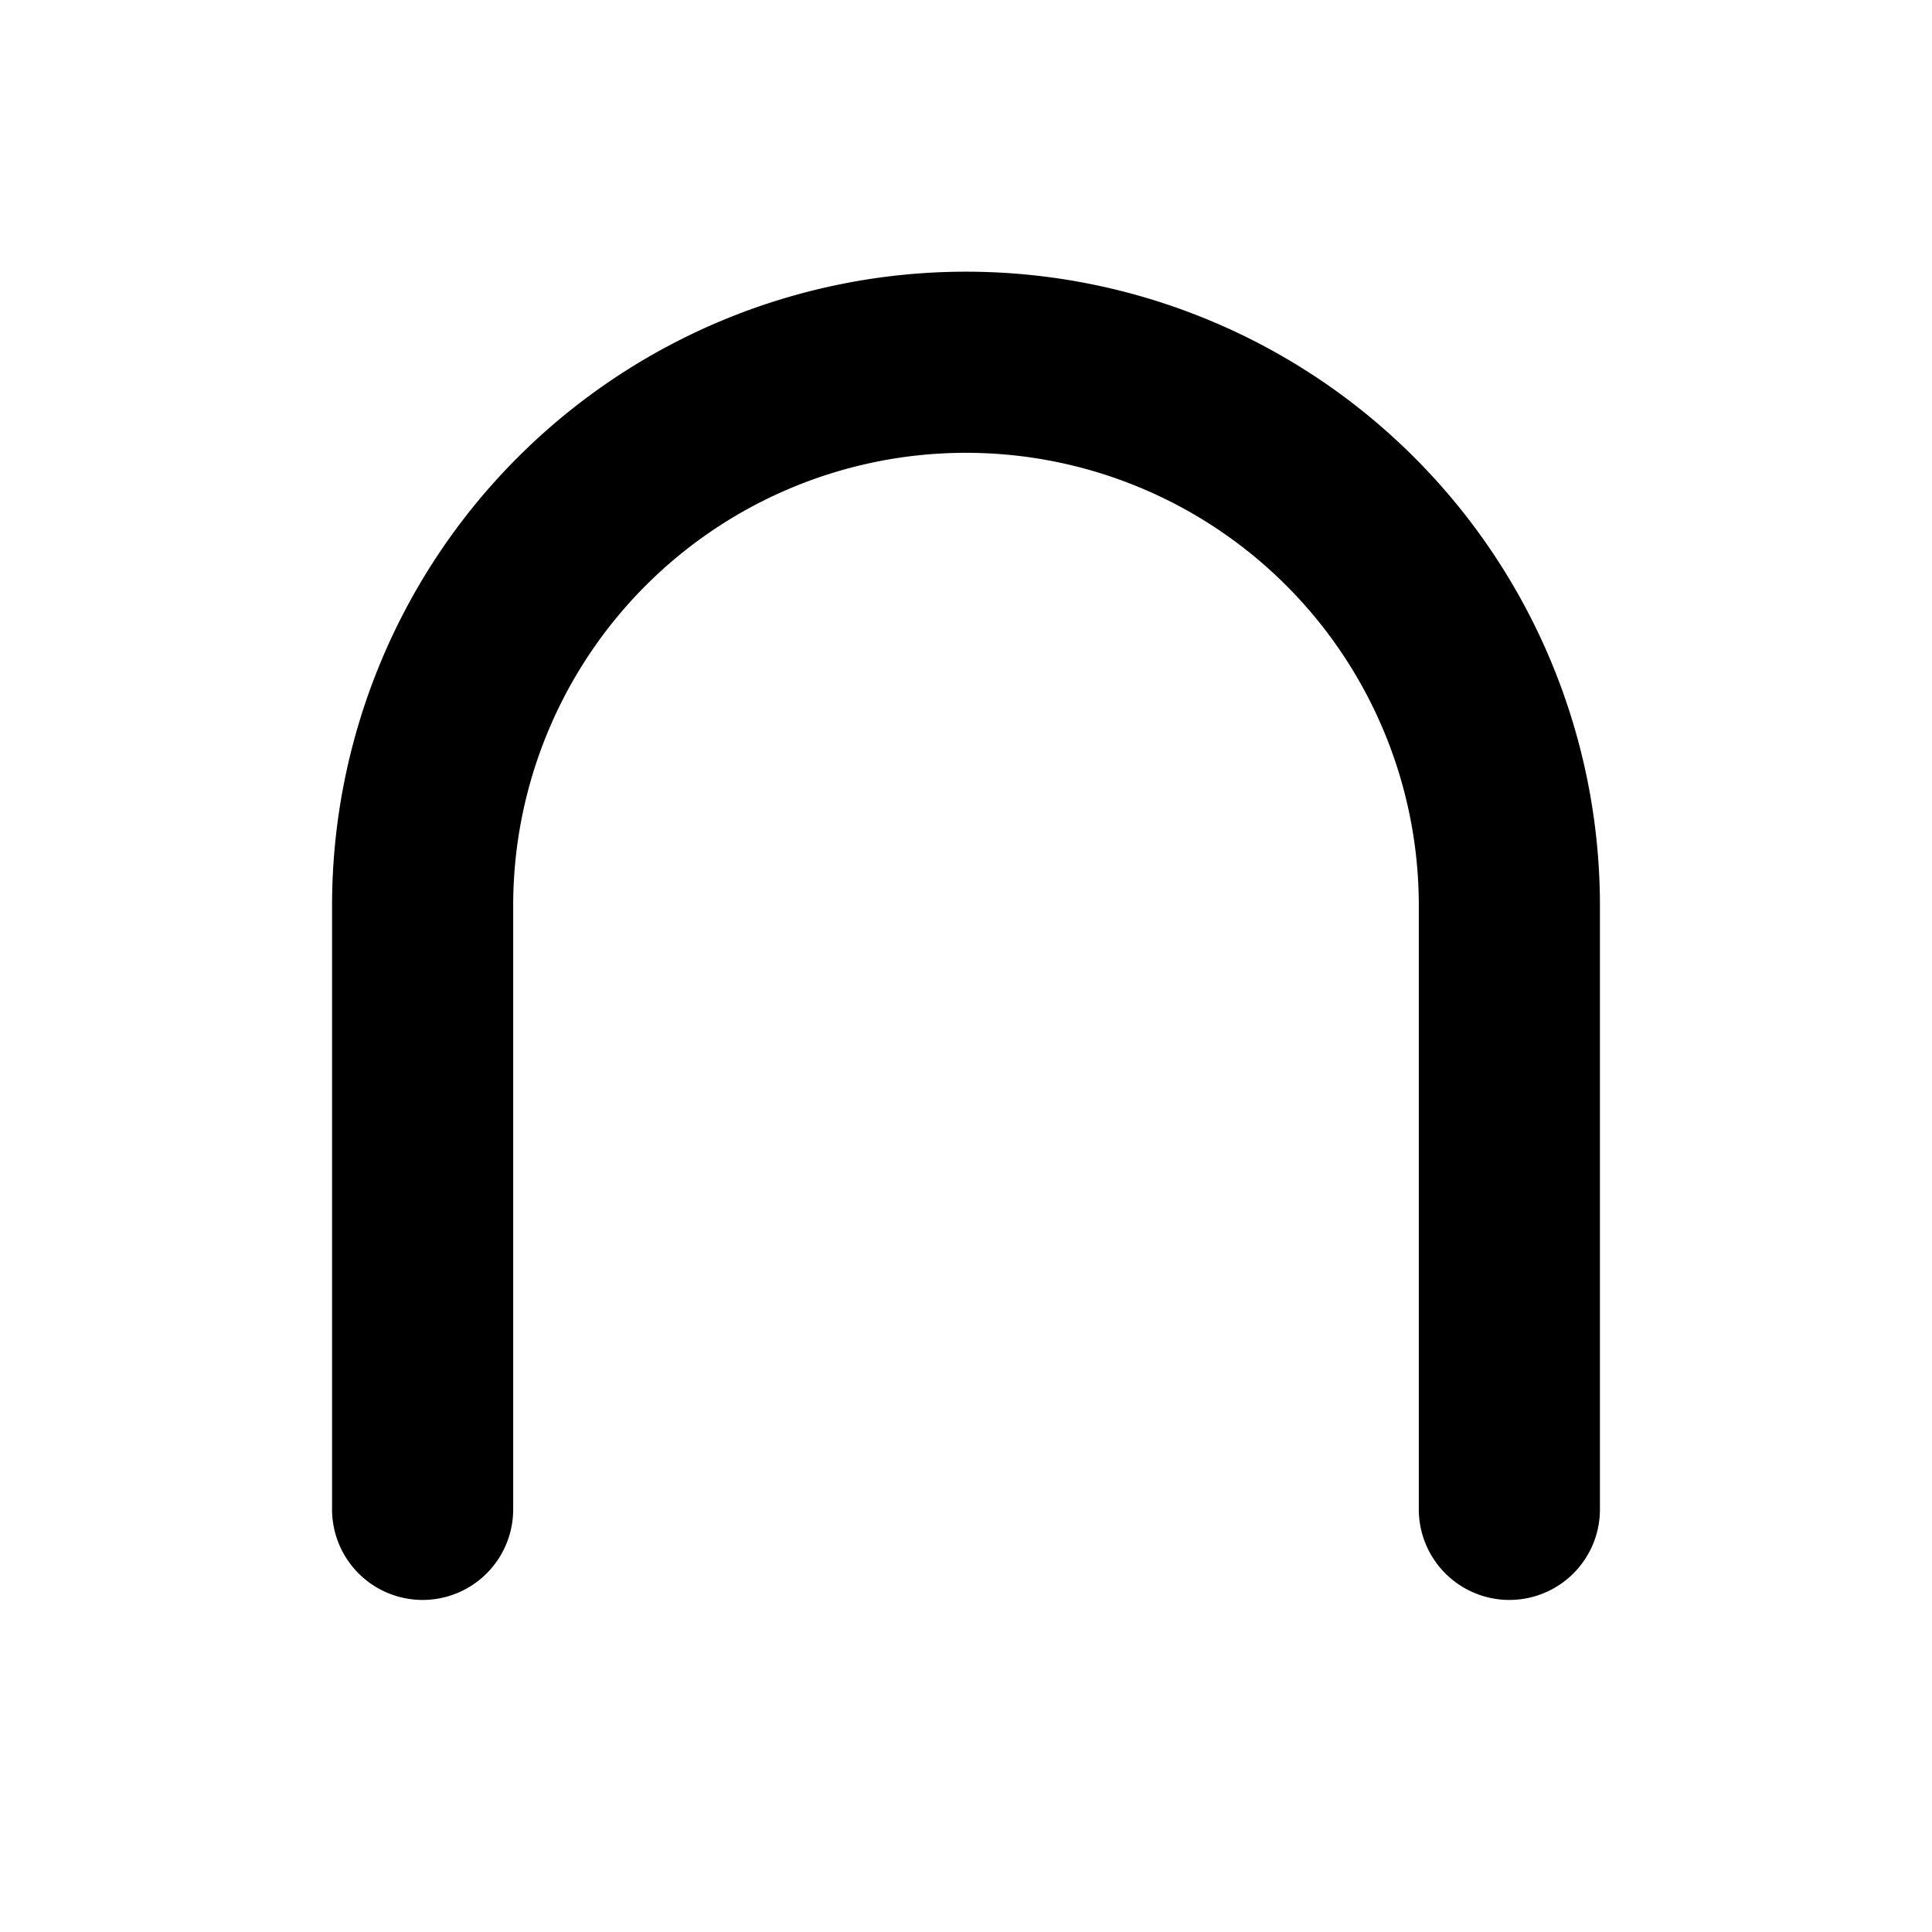 <svg xmlns="http://www.w3.org/2000/svg" width="1em" height="1em" viewBox="0 0 256 256"><path fill="currentColor" d="M212 120v80a12 12 0 0 1-24 0v-80a60 60 0 0 0-120 0v80a12 12 0 0 1-24 0v-80a84 84 0 0 1 168 0"/></svg>